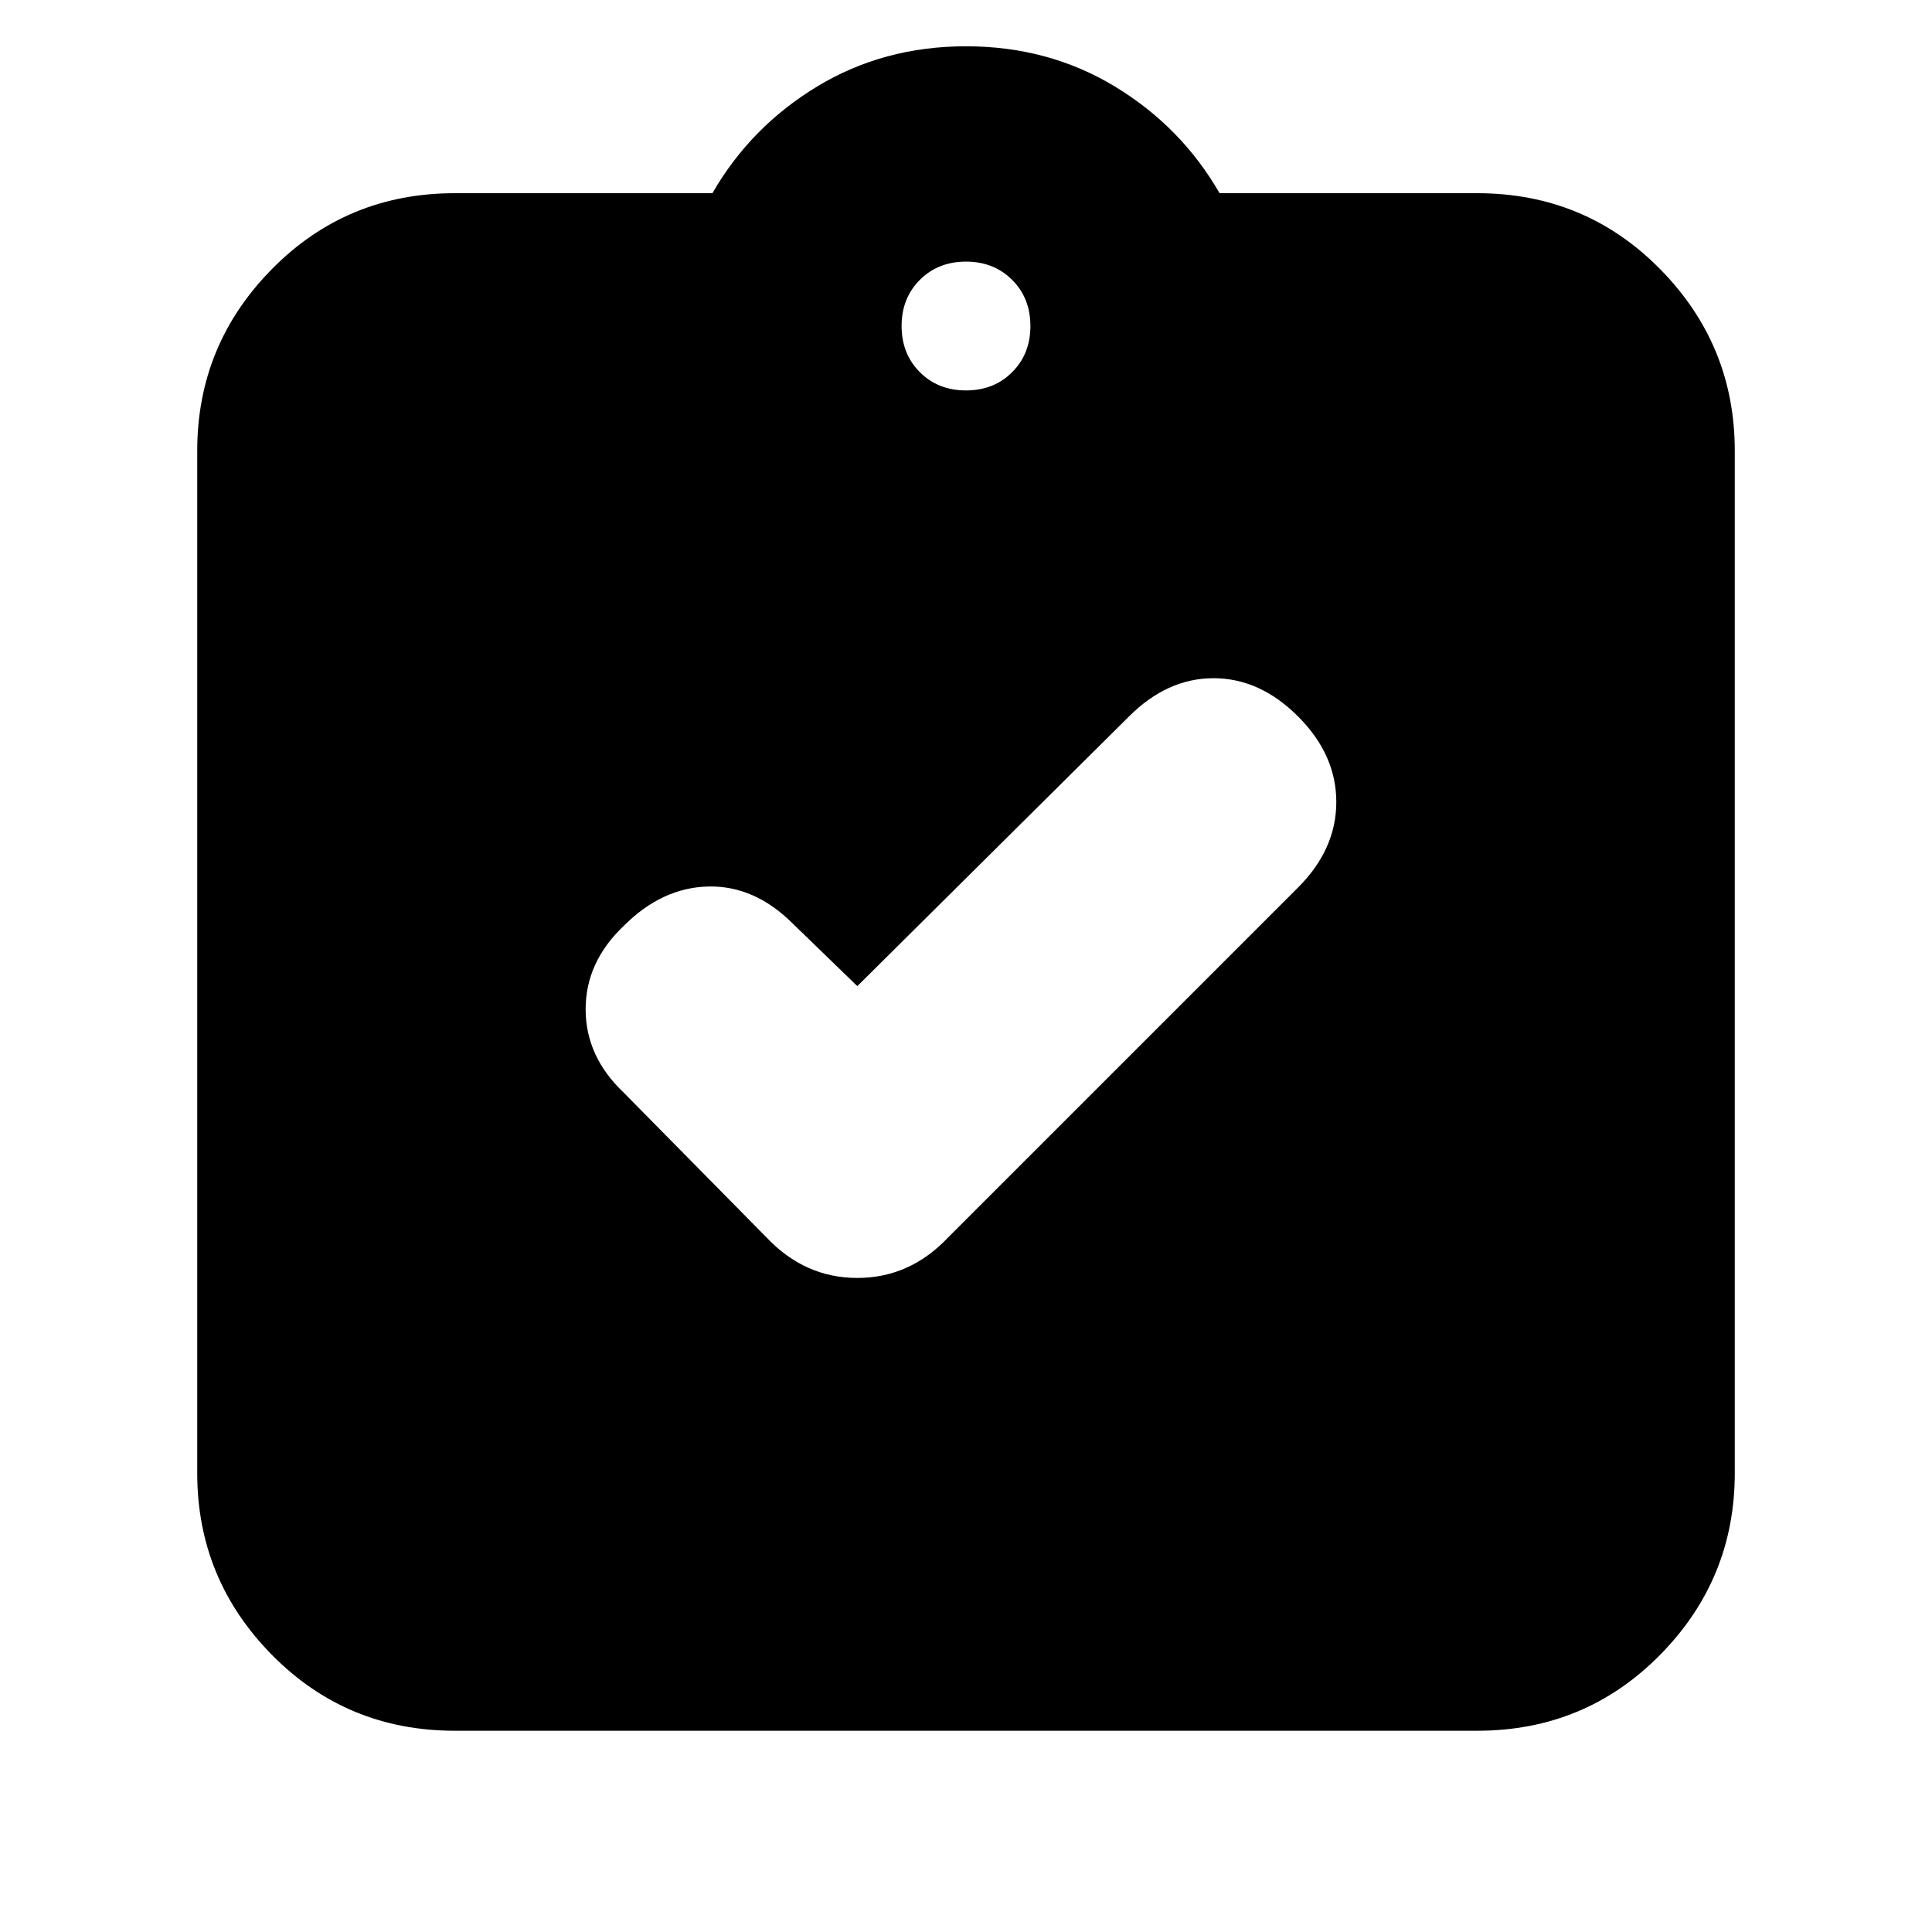 <svg xmlns="http://www.w3.org/2000/svg" height="20" viewBox="0 -960 960 960" width="20"><path d="m426-470-32-31q-19-19-42-18.5T310-500q-19 18-19 41.5t19 41.5l71 72q19 20 45 20t45-20l174-174q19-19 19-42.5T645-604q-19-19-42-19t-42 19L426-470ZM226-100q-53.68 0-90.84-37.66Q98-175.32 98-228v-508q0-52.67 37.16-90.34Q172.32-864 226-864h128q19-33 52-53t74-20q41 0 74 20t52 53h128q53.67 0 90.84 37.66Q862-788.67 862-736v508q0 52.68-37.16 90.34Q787.67-100 734-100H226Zm254-666q13.87 0 22.93-9.07Q512-784.13 512-798t-9.07-22.93Q493.87-830 480-830t-22.93 9.07Q448-811.87 448-798t9.07 22.93Q466.13-766 480-766Z"/></svg>